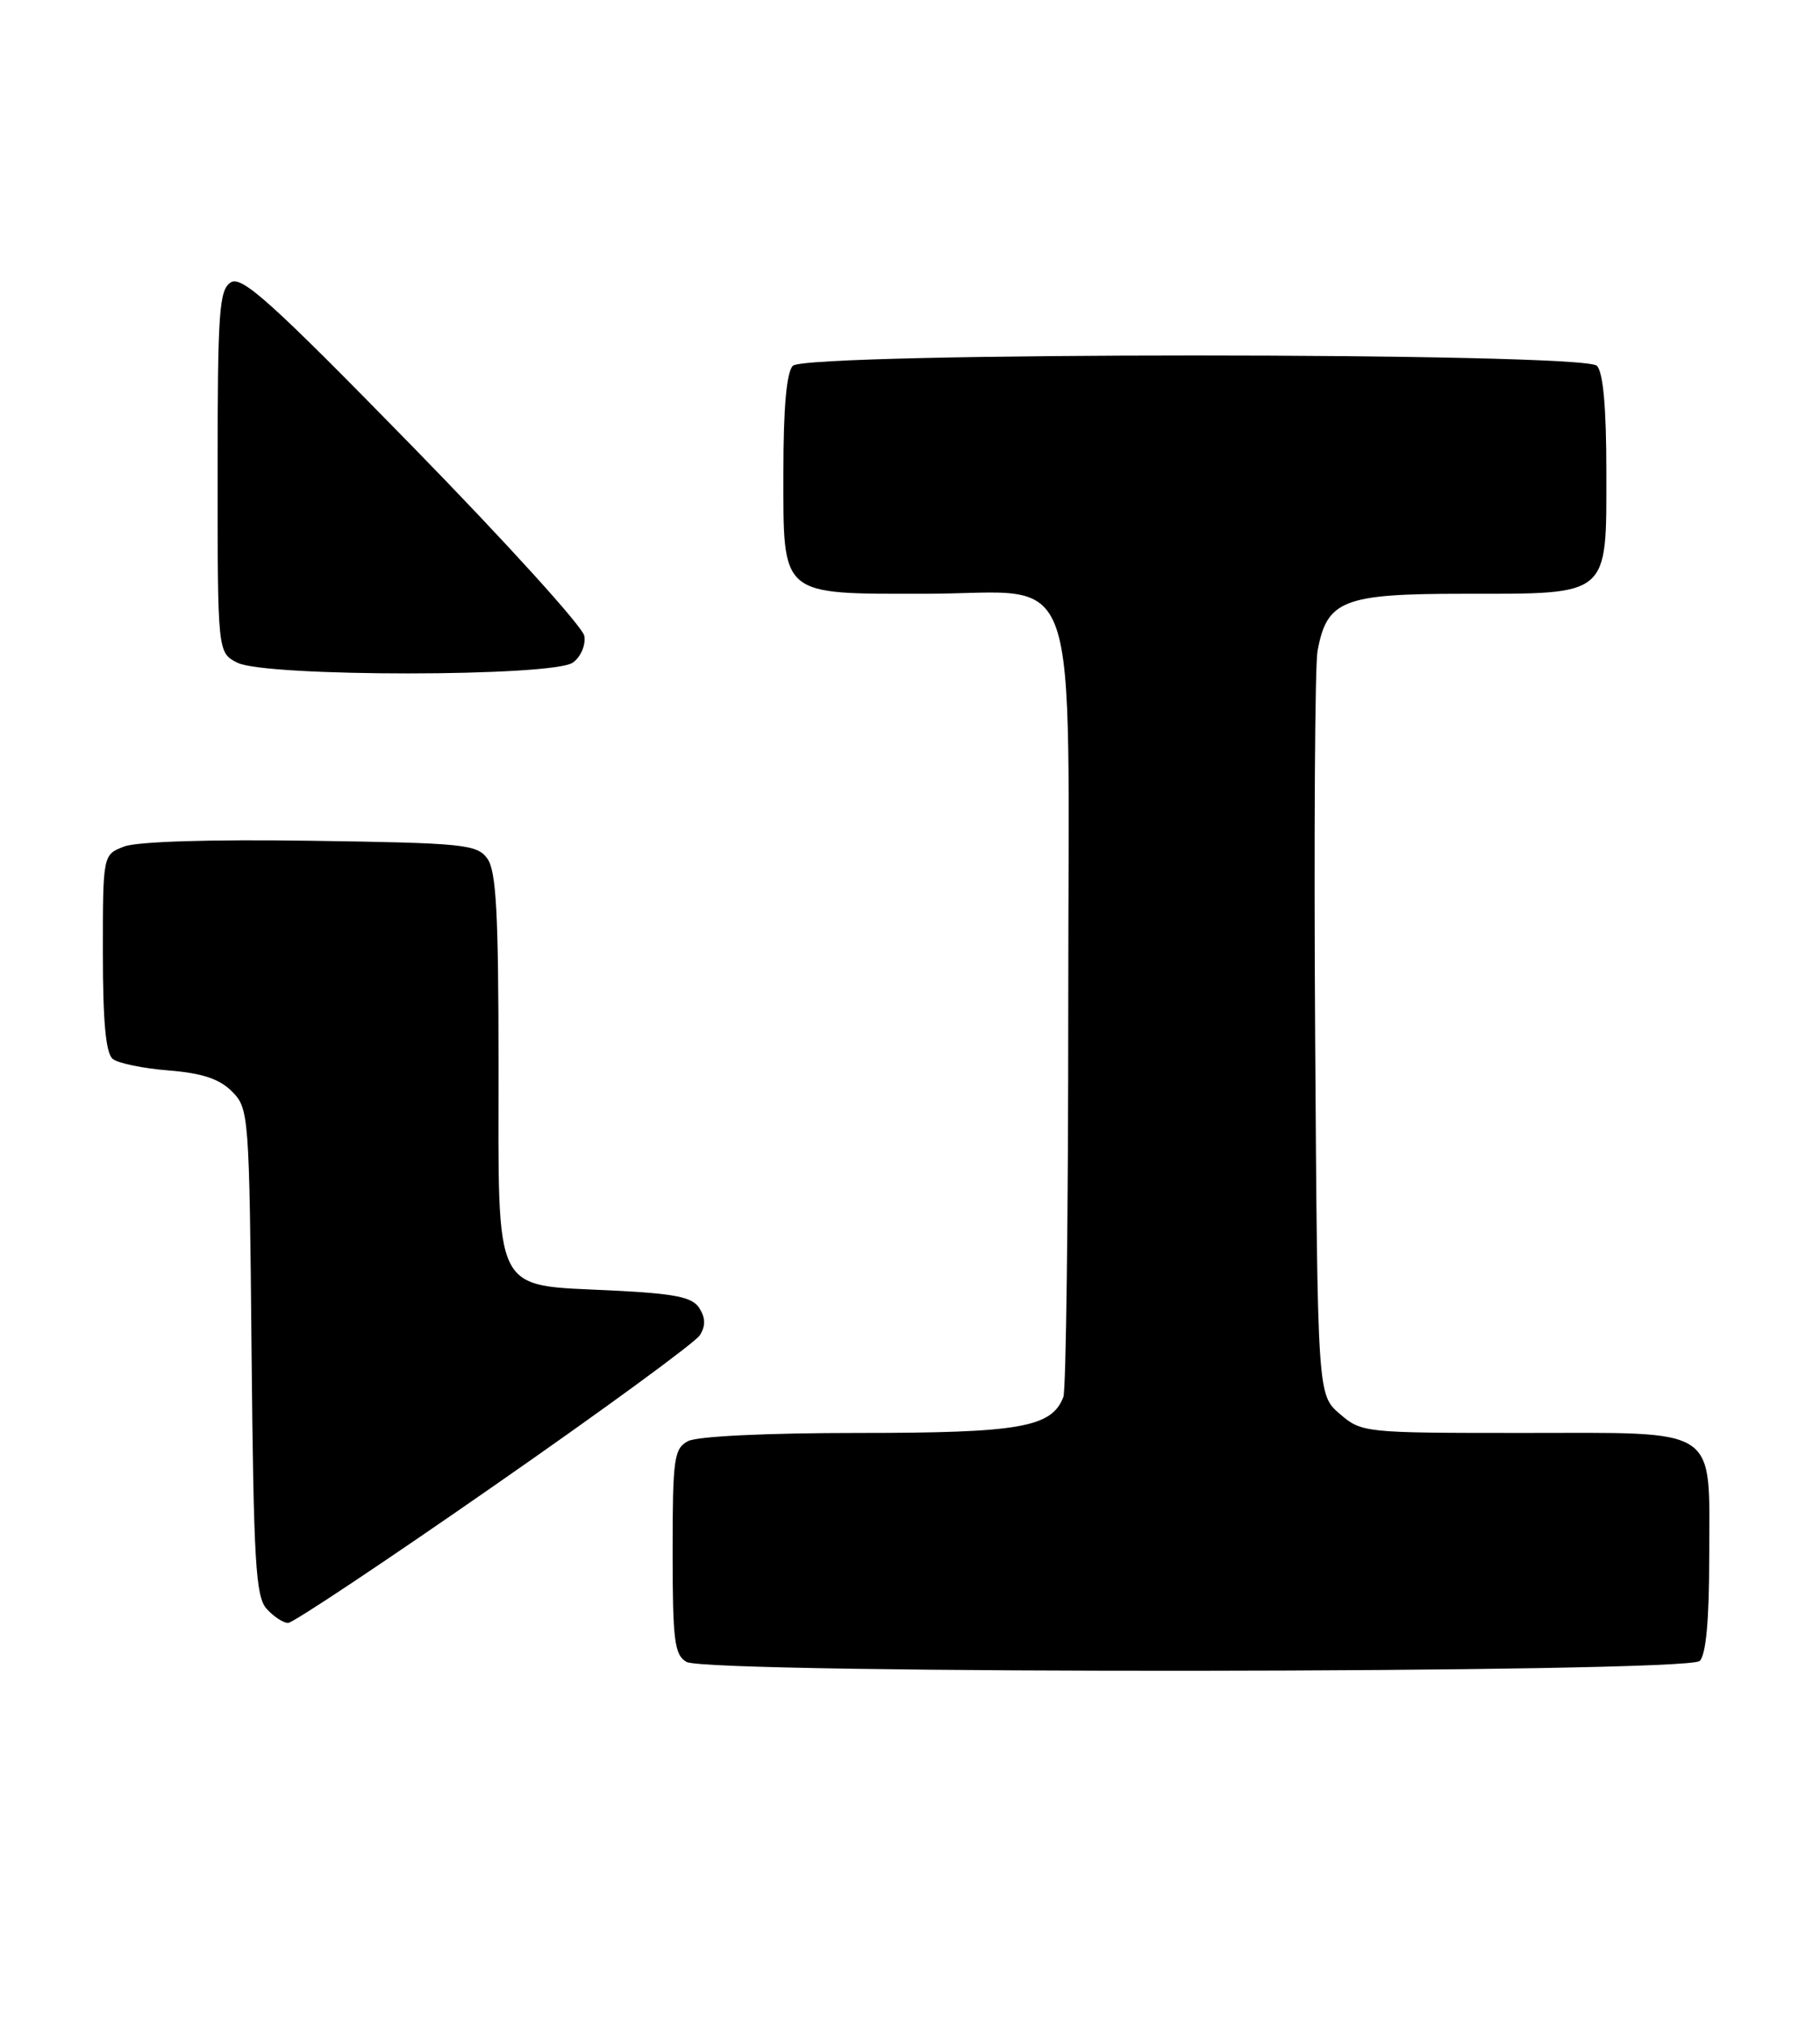 <?xml version="1.0" encoding="UTF-8" standalone="no"?>
<!DOCTYPE svg PUBLIC "-//W3C//DTD SVG 1.1//EN" "http://www.w3.org/Graphics/SVG/1.1/DTD/svg11.dtd" >
<svg xmlns="http://www.w3.org/2000/svg" xmlns:xlink="http://www.w3.org/1999/xlink" version="1.1" viewBox="0 0 230 256">
 <g >
 <path fill="currentColor"
d=" M 214.80 209.80 C 215.60 209.00 216.00 204.61 216.00 196.63 C 216.00 179.94 217.60 181.00 192.40 181.00 C 172.40 181.00 172.07 180.97 169.31 178.59 C 166.50 176.17 166.50 176.17 166.20 130.84 C 166.04 105.90 166.17 84.04 166.50 82.25 C 167.67 75.80 169.72 75.00 184.97 75.00 C 203.55 75.00 203.00 75.47 203.00 59.64 C 203.00 51.45 202.60 47.00 201.80 46.20 C 200.07 44.47 101.93 44.47 100.20 46.20 C 99.40 47.00 99.00 51.45 99.00 59.64 C 99.00 75.46 98.47 75.00 116.91 75.00 C 136.99 75.00 135.00 69.27 135.00 127.09 C 135.00 153.35 134.72 175.56 134.38 176.46 C 132.91 180.30 128.89 181.00 108.48 181.00 C 96.87 181.00 88.08 181.42 86.93 182.04 C 85.18 182.98 85.00 184.24 85.00 195.99 C 85.00 207.23 85.23 209.03 86.75 209.92 C 89.44 211.49 213.23 211.37 214.80 209.80 Z  M 62.45 187.66 C 76.17 178.13 87.86 169.58 88.44 168.66 C 89.18 167.49 89.16 166.48 88.39 165.25 C 87.50 163.83 85.37 163.40 77.25 163.00 C 62.13 162.25 63.00 163.98 63.00 134.54 C 63.00 115.27 62.71 109.99 61.58 108.44 C 60.27 106.65 58.60 106.48 39.29 106.20 C 26.62 106.01 17.35 106.30 15.71 106.92 C 13.00 107.95 13.00 107.95 13.00 120.35 C 13.00 129.07 13.37 133.05 14.25 133.76 C 14.94 134.31 18.11 134.96 21.31 135.21 C 25.53 135.55 27.72 136.27 29.31 137.86 C 31.45 140.01 31.51 140.69 31.79 170.74 C 32.05 197.30 32.30 201.68 33.70 203.22 C 34.58 204.20 35.81 205.00 36.41 205.00 C 37.02 205.00 48.74 197.20 62.45 187.66 Z  M 72.40 83.69 C 73.40 82.97 74.04 81.48 73.84 80.32 C 73.66 79.19 63.90 68.44 52.17 56.44 C 34.31 38.17 30.56 34.79 29.17 35.67 C 27.69 36.60 27.50 39.33 27.50 59.58 C 27.50 82.44 27.50 82.44 30.00 83.71 C 33.59 85.52 69.91 85.51 72.40 83.69 Z "/>
</g>
</svg>